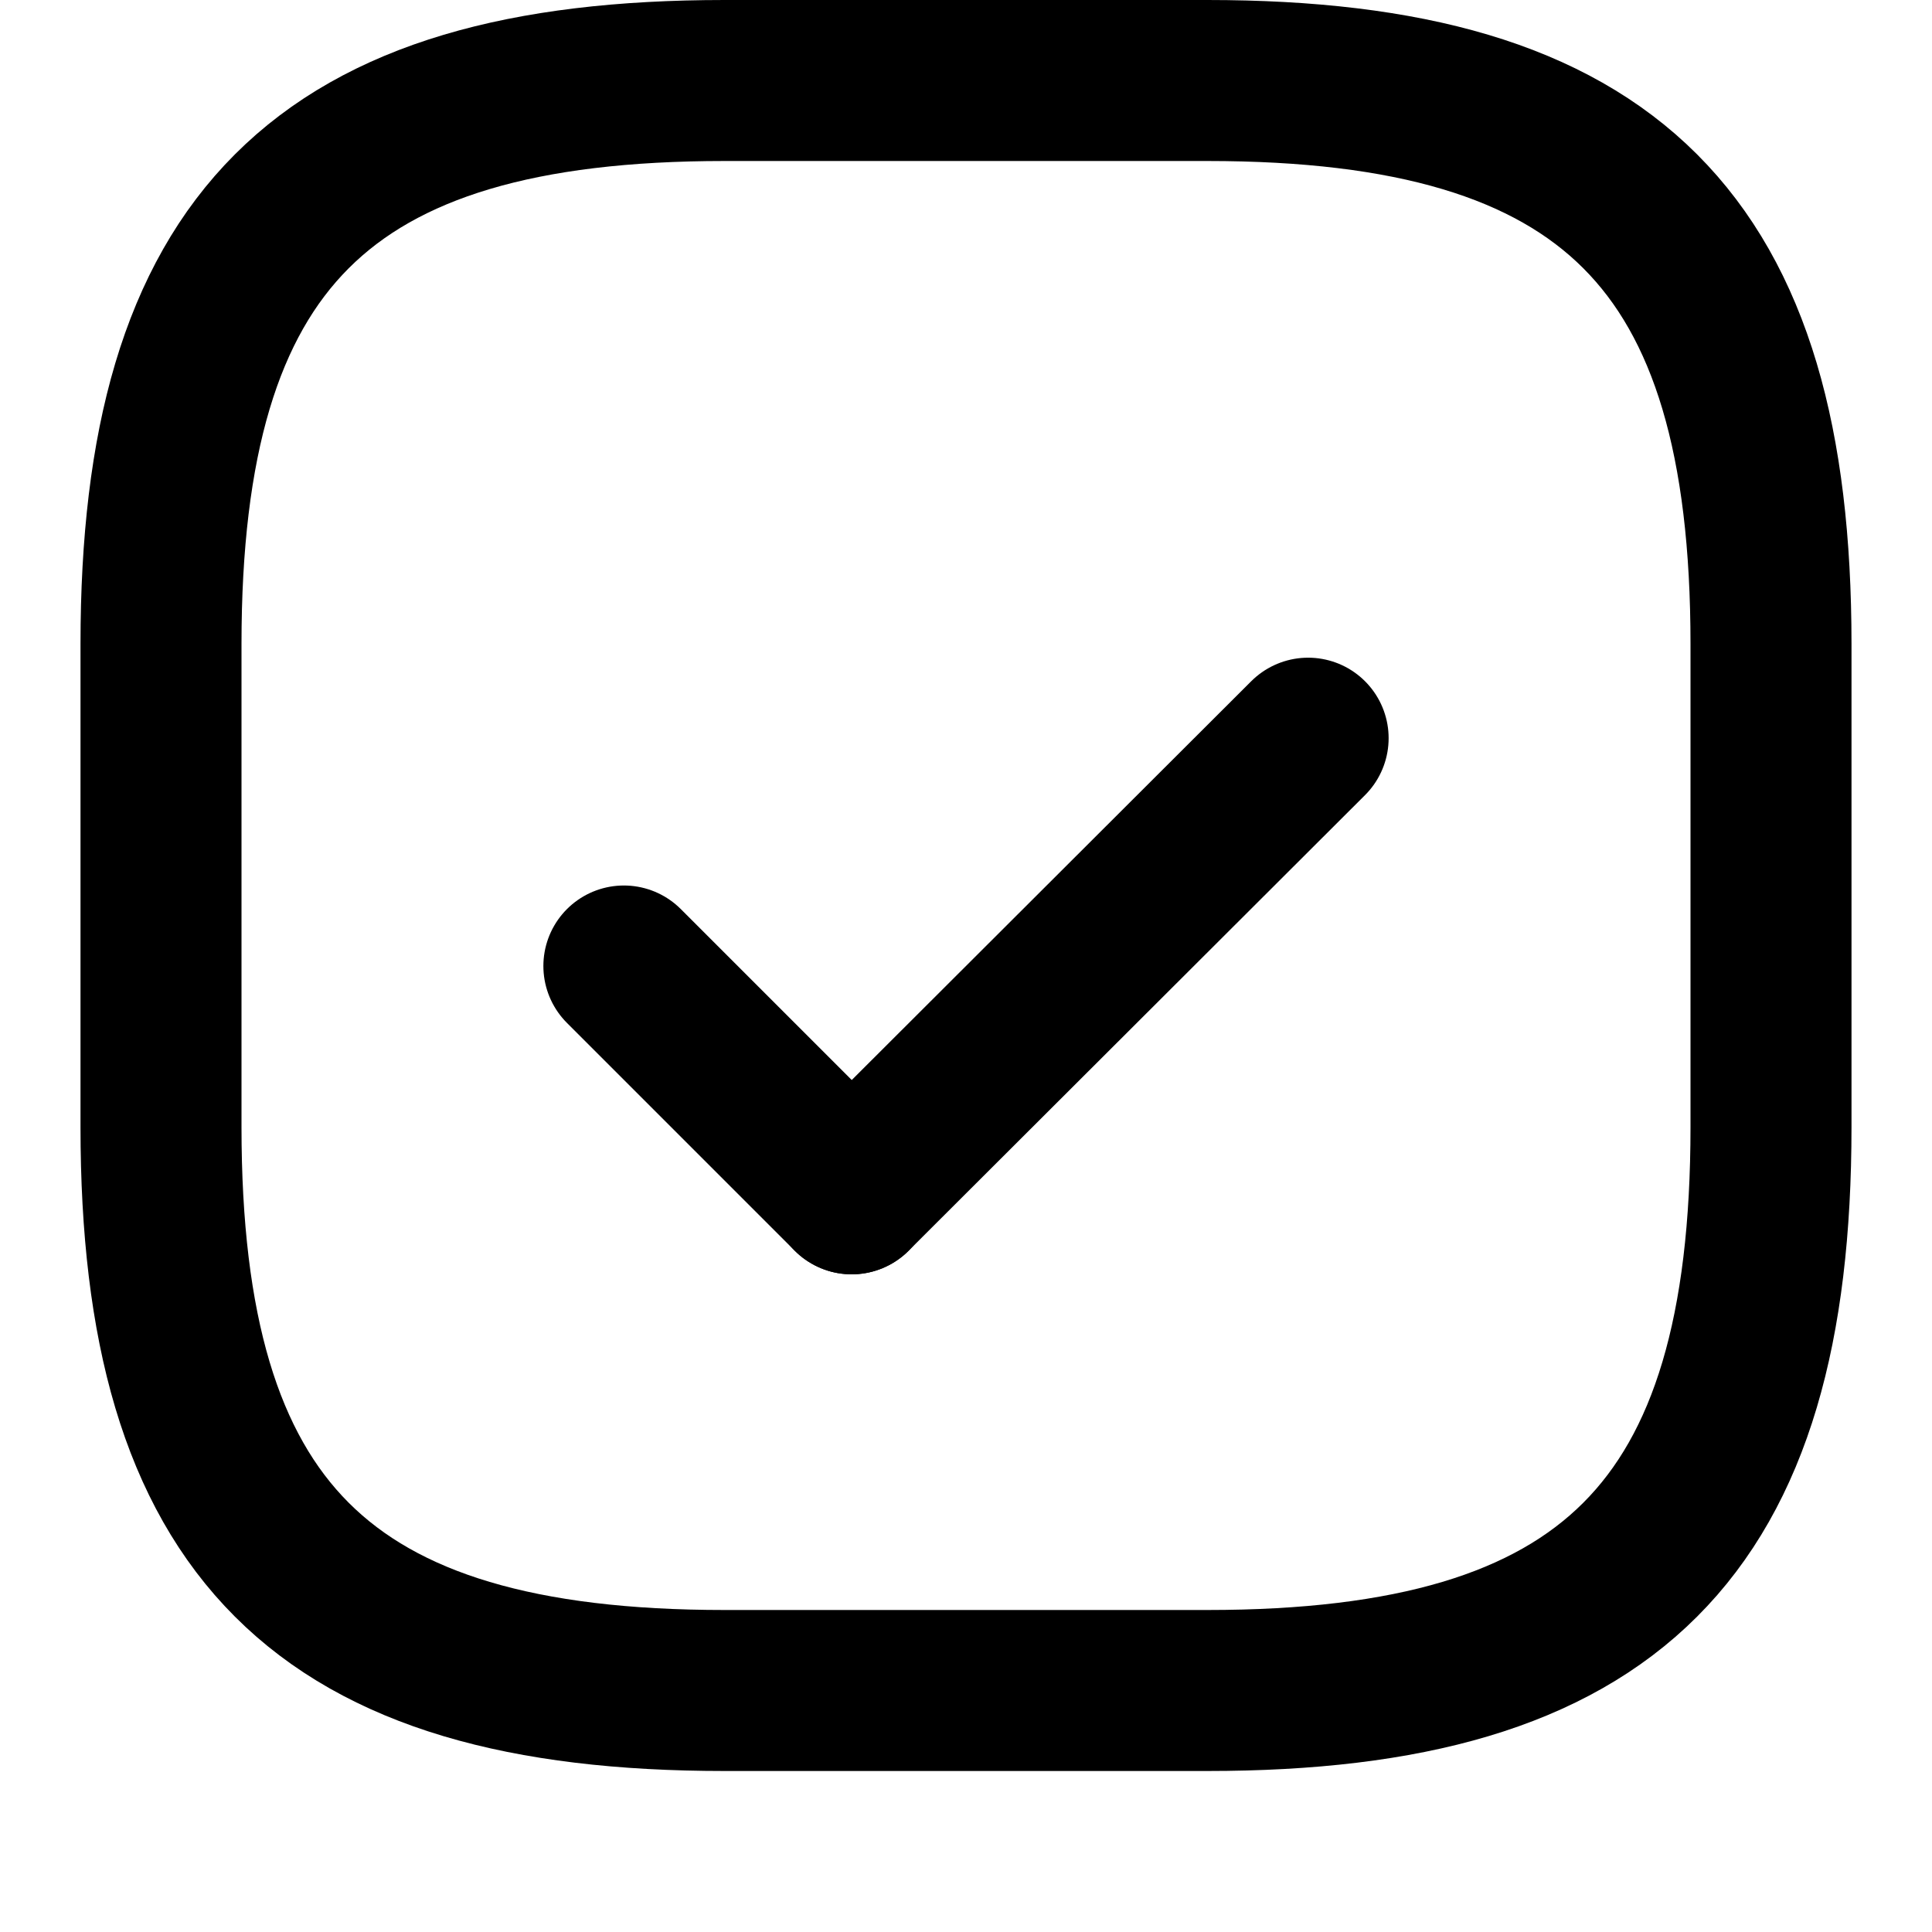<?xml version="1.0" encoding="utf-8"?>
<svg width="24px" height="24px" viewBox="0 0 24 24" version="1.1" xmlns:xlink="http://www.w3.org/1999/xlink" xmlns="http://www.w3.org/2000/svg">
  <defs>
    <path d="M24 0L24 0L24 24L0 24L0 0L24 0Z" id="path_1" />
    <clipPath id="clip_1">
      <use xlink:href="#path_1" clip-rule="evenodd" fill-rule="evenodd" />
    </clipPath>
  </defs>
  <g id="Frame 2" clip-path="url(#clip_1)">
    <path d="M24 0L24 0L24 24L0 24L0 0L24 0Z" id="Frame-2" fill="none" stroke="none" />
    <path d="M9 21L15 21C20 21 22 19 22 14L22 8C22 3 20 1 15 1L9 1C4 1 2 3 2 8L2 14C2 19 4 21 9 21L9 21Z" id="Shape" fill="none" stroke="#000000" stroke-width="2" stroke-linecap="round" stroke-linejoin="round" />
    <g id="Group" transform="translate(7.75 9.17)">
      <path d="M0 2.83L2.83 5.66" id="Line" fill="none" fill-rule="evenodd" stroke="#000000" stroke-width="2" stroke-linecap="round" stroke-linejoin="round" />
      <path d="M2.83 5.66L8.5 0" id="Line" fill="none" fill-rule="evenodd" stroke="#000000" stroke-width="2" stroke-linecap="round" stroke-linejoin="round" />
    </g>
  </g>
</svg>
